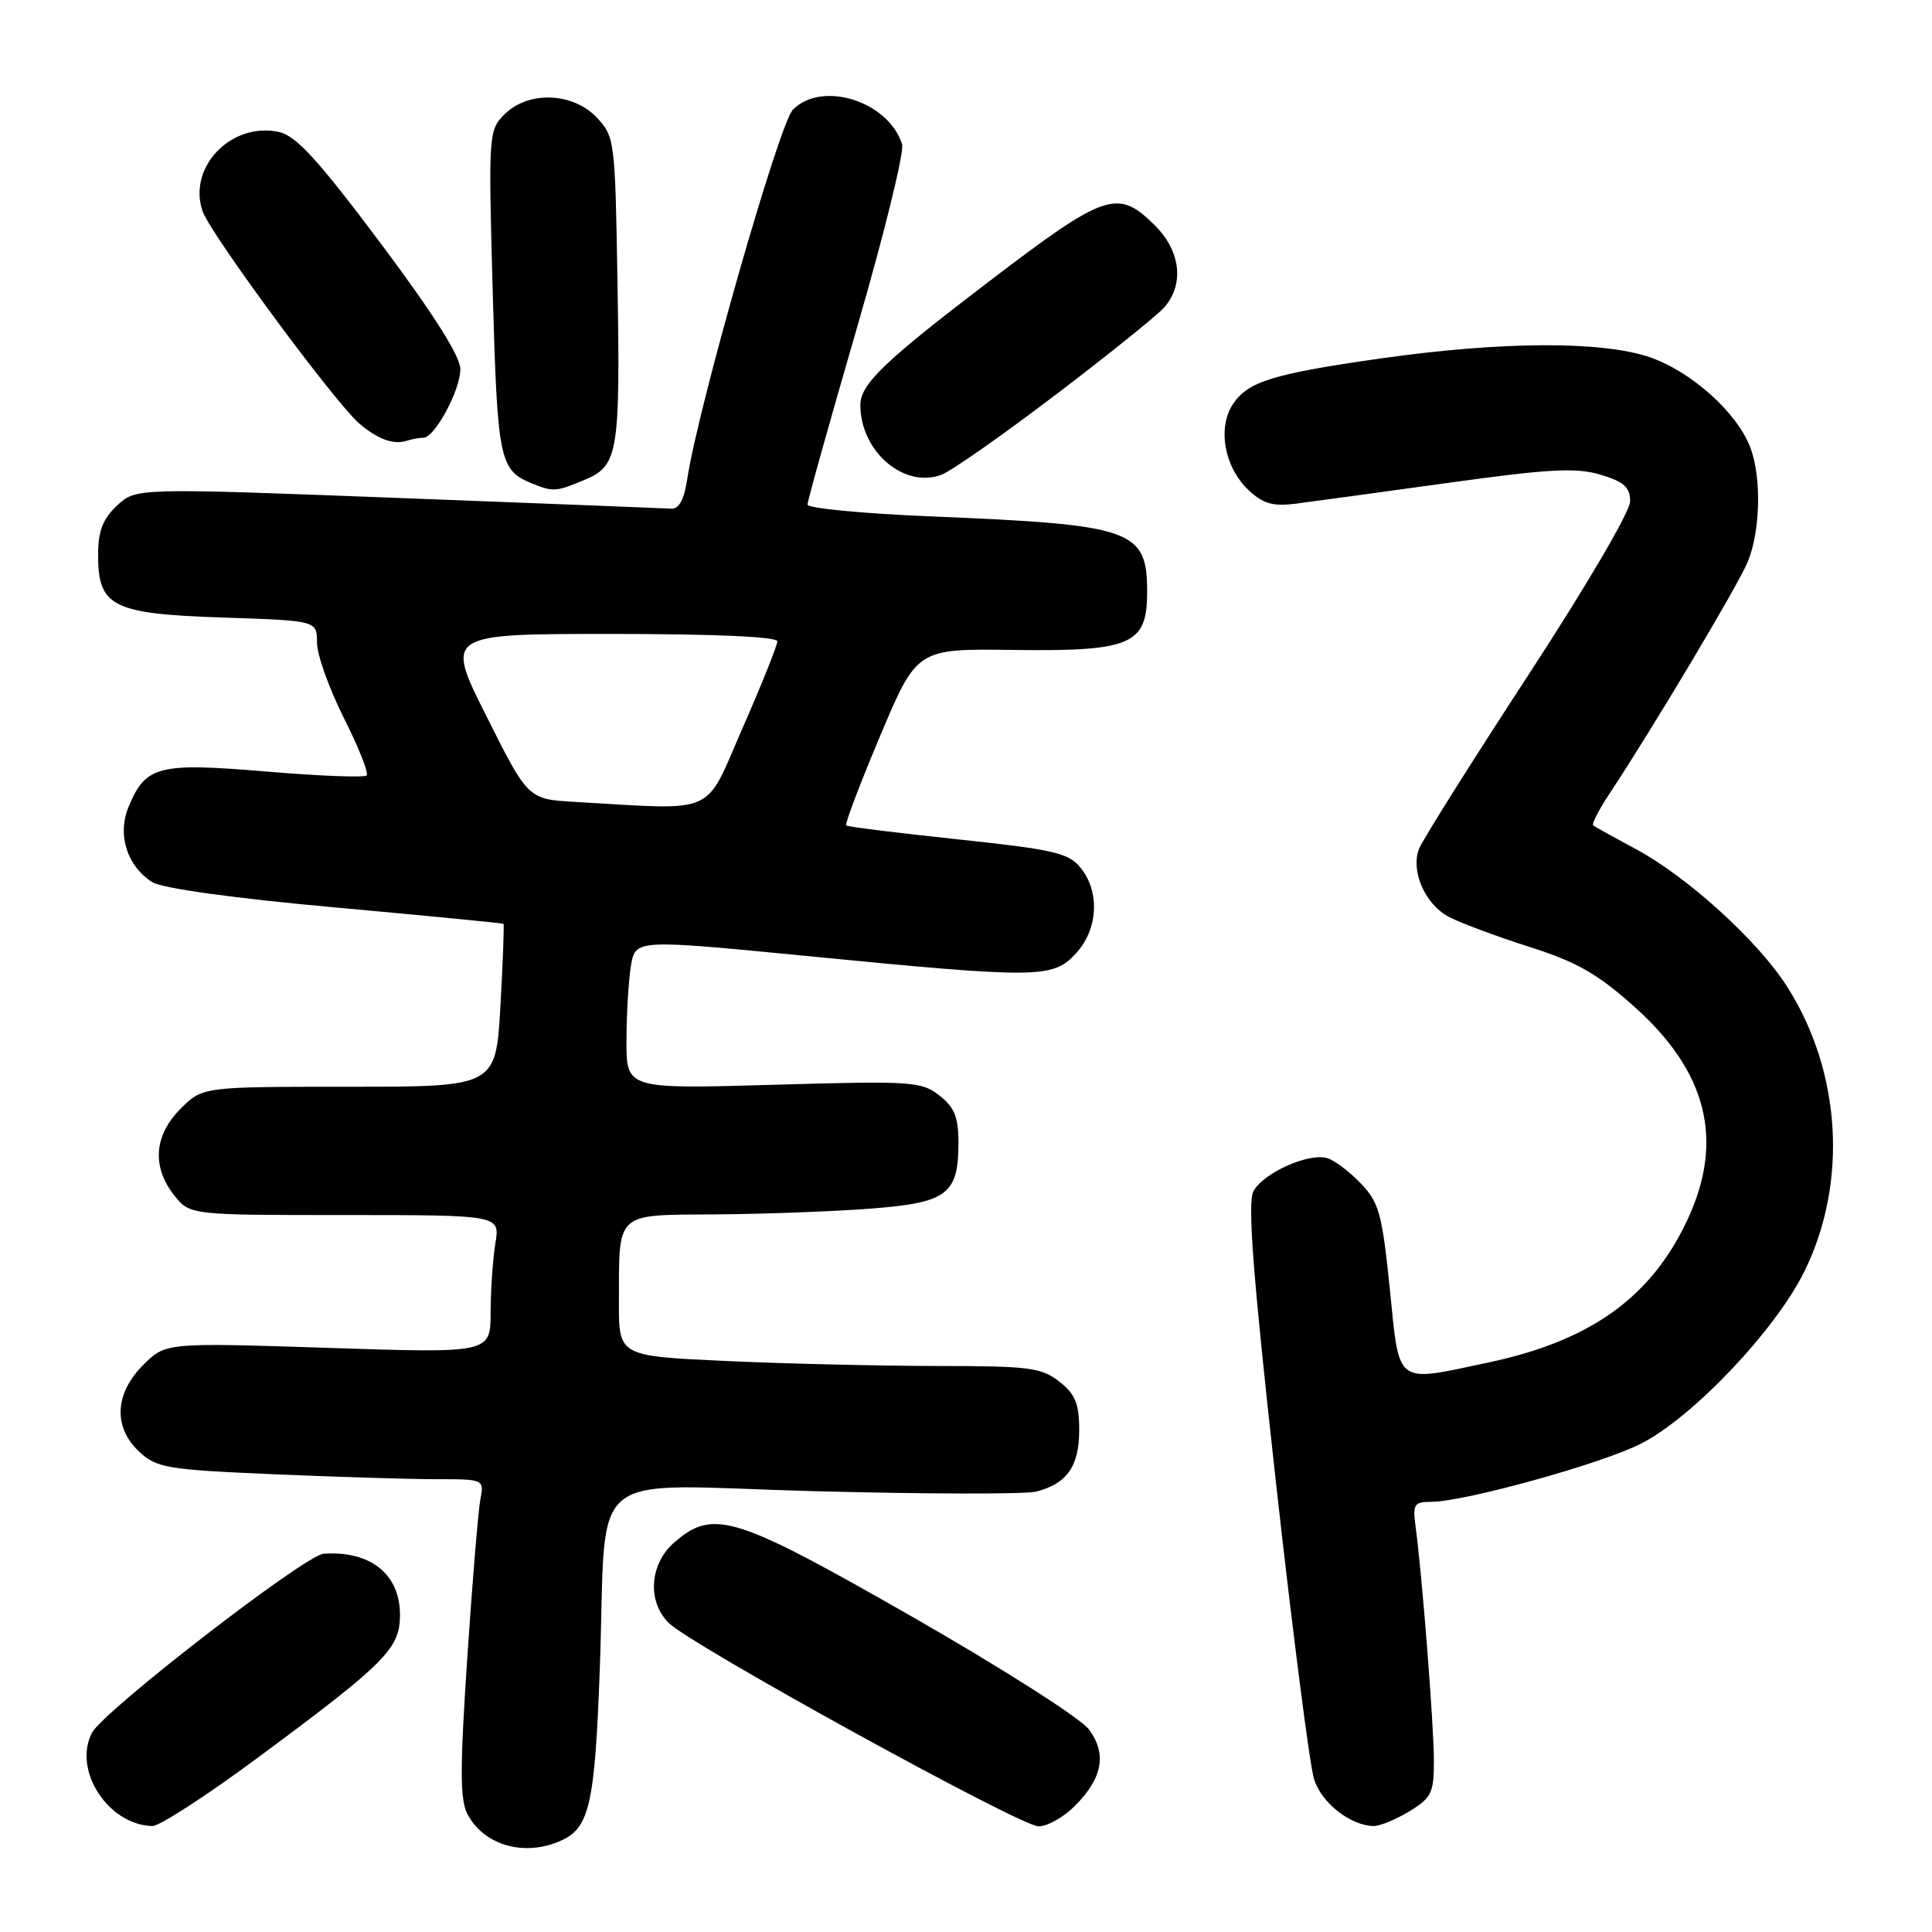 <?xml version="1.0" encoding="UTF-8" standalone="no"?>
<!DOCTYPE svg PUBLIC "-//W3C//DTD SVG 1.1//EN" "http://www.w3.org/Graphics/SVG/1.1/DTD/svg11.dtd" >
<svg xmlns="http://www.w3.org/2000/svg" xmlns:xlink="http://www.w3.org/1999/xlink" version="1.1" viewBox="0 0 256 256">
 <g >
 <path fill="currentColor"
d=" M 74.39 243.87 C 78.12 242.17 78.83 239.00 79.48 221.00 C 80.47 193.83 76.90 196.77 107.94 197.59 C 122.65 197.98 135.85 198.00 137.27 197.65 C 141.37 196.62 143.00 194.30 143.00 189.50 C 143.00 185.99 142.49 184.74 140.37 183.07 C 137.99 181.21 136.37 181.00 124.12 181.00 C 116.63 180.99 104.09 180.70 96.25 180.34 C 82.00 179.69 82.00 179.69 82.01 172.59 C 82.04 160.42 81.38 161.01 94.87 160.91 C 101.26 160.87 110.48 160.52 115.34 160.15 C 125.53 159.37 127.00 158.27 127.00 151.38 C 127.00 148.04 126.47 146.72 124.48 145.16 C 122.09 143.29 120.86 143.21 102.48 143.74 C 83.00 144.30 83.00 144.30 83.01 137.90 C 83.02 134.38 83.28 129.92 83.60 127.98 C 84.19 124.46 84.19 124.46 106.84 126.67 C 137.64 129.68 139.48 129.66 142.55 126.35 C 145.50 123.17 145.78 118.19 143.19 114.99 C 141.60 113.02 139.66 112.57 126.94 111.22 C 119.00 110.38 112.33 109.55 112.12 109.38 C 111.92 109.22 113.94 103.88 116.62 97.52 C 121.50 85.95 121.50 85.95 134.20 86.12 C 149.90 86.33 152.00 85.43 152.00 78.48 C 152.00 70.15 150.22 69.53 123.25 68.42 C 114.31 68.05 107.00 67.35 107.00 66.86 C 107.00 66.37 109.95 55.83 113.55 43.44 C 117.15 31.04 119.85 20.09 119.53 19.11 C 117.72 13.40 108.89 10.62 105.05 14.55 C 103.24 16.41 92.48 54.04 91.06 63.50 C 90.66 66.16 89.96 67.47 88.98 67.40 C 88.17 67.35 71.86 66.71 52.75 65.98 C 18.00 64.65 18.00 64.65 15.50 67.00 C 13.61 68.78 13.00 70.36 13.00 73.52 C 13.00 80.40 14.87 81.34 29.56 81.83 C 42.00 82.24 42.00 82.24 42.00 85.15 C 42.00 86.74 43.60 91.23 45.56 95.13 C 47.52 99.02 48.88 102.45 48.58 102.75 C 48.28 103.06 42.29 102.82 35.26 102.23 C 20.96 101.03 19.30 101.45 17.03 106.92 C 15.51 110.61 16.84 114.79 20.20 116.90 C 21.50 117.71 31.04 119.03 44.42 120.24 C 56.57 121.34 66.59 122.32 66.71 122.41 C 66.82 122.50 66.64 127.40 66.31 133.29 C 65.70 144.00 65.70 144.00 46.27 144.00 C 26.85 144.00 26.85 144.00 23.92 146.92 C 20.41 150.44 20.10 154.59 23.07 158.37 C 25.15 161.00 25.15 161.00 45.70 161.00 C 66.26 161.00 66.26 161.00 65.64 164.75 C 65.30 166.81 65.02 170.93 65.01 173.90 C 65.00 179.31 65.00 179.31 43.47 178.60 C 21.95 177.90 21.95 177.90 18.97 180.87 C 15.17 184.68 14.98 189.15 18.48 192.39 C 20.75 194.50 22.17 194.74 36.14 195.34 C 44.49 195.70 54.21 196.00 57.74 196.00 C 64.16 196.00 64.16 196.00 63.64 198.75 C 63.36 200.26 62.58 209.72 61.91 219.77 C 60.93 234.48 60.94 238.51 61.96 240.42 C 64.18 244.57 69.56 246.07 74.39 243.87 Z  M 34.19 232.88 C 51.13 220.33 53.00 218.45 53.00 213.98 C 53.00 208.58 49.08 205.45 42.87 205.88 C 40.42 206.06 13.71 226.70 12.19 229.60 C 9.61 234.53 14.32 241.82 20.19 241.96 C 21.12 241.98 27.42 237.90 34.19 232.88 Z  M 142.38 239.34 C 146.10 235.63 146.70 232.42 144.29 229.16 C 143.19 227.68 132.80 221.06 120.91 214.25 C 97.37 200.79 94.55 199.90 89.39 204.34 C 86.08 207.19 85.71 212.16 88.60 215.04 C 91.54 217.98 135.21 242.00 137.61 242.00 C 138.78 242.00 140.92 240.80 142.38 239.34 Z  M 186.75 240.01 C 189.69 238.22 190.00 237.57 190.00 233.26 C 189.99 228.57 188.43 208.59 187.57 202.25 C 187.17 199.33 187.38 199.00 189.63 199.00 C 194.00 199.00 212.07 194.00 217.39 191.32 C 224.23 187.87 235.26 176.26 239.09 168.47 C 244.88 156.71 243.99 142.02 236.80 130.73 C 232.95 124.68 223.59 116.17 216.76 112.51 C 213.87 110.96 211.32 109.55 211.10 109.37 C 210.89 109.19 211.83 107.34 213.20 105.27 C 218.96 96.57 230.25 77.65 231.57 74.48 C 233.26 70.45 233.43 63.28 231.94 59.32 C 230.20 54.68 224.07 49.19 218.57 47.32 C 212.19 45.16 198.93 45.23 183.00 47.49 C 168.64 49.53 165.34 50.56 163.35 53.58 C 161.29 56.74 162.25 61.95 165.45 64.95 C 167.36 66.75 168.67 67.12 171.68 66.74 C 173.78 66.47 182.85 65.24 191.83 63.99 C 205.32 62.12 208.83 61.93 212.08 62.90 C 215.20 63.84 216.00 64.56 216.00 66.44 C 216.00 67.78 210.12 77.80 202.38 89.65 C 194.89 101.12 188.43 111.40 188.02 112.49 C 186.90 115.49 188.86 119.88 192.06 121.53 C 193.63 122.34 198.42 124.12 202.70 125.48 C 208.97 127.48 211.70 129.04 216.63 133.46 C 226.22 142.04 228.48 151.14 223.62 161.57 C 218.81 171.91 210.78 177.67 197.17 180.55 C 184.76 183.18 185.47 183.71 184.16 170.81 C 183.14 160.85 182.73 159.32 180.33 156.83 C 178.86 155.28 176.86 153.77 175.90 153.47 C 173.47 152.70 167.39 155.41 166.09 157.84 C 165.28 159.34 166.02 168.96 169.04 196.17 C 171.26 216.15 173.55 233.97 174.12 235.76 C 175.13 238.91 178.90 241.88 182.00 241.96 C 182.82 241.98 184.96 241.10 186.75 240.01 Z  M 77.47 63.58 C 81.94 61.71 82.21 60.06 81.81 36.83 C 81.51 18.65 81.44 18.09 79.08 15.58 C 75.92 12.22 69.99 12.01 66.85 15.15 C 64.74 17.26 64.71 17.74 65.29 38.73 C 65.91 60.97 66.18 62.31 70.47 64.05 C 73.31 65.20 73.64 65.18 77.47 63.58 Z  M 139.81 52.36 C 146.79 47.06 153.29 41.83 154.25 40.75 C 156.94 37.72 156.46 33.31 153.08 29.92 C 148.11 24.96 146.56 25.47 131.00 37.33 C 117.20 47.85 114.00 50.92 114.00 53.65 C 114.00 59.81 119.79 64.79 124.77 62.90 C 126.06 62.41 132.83 57.67 139.81 52.36 Z  M 56.10 58.00 C 57.60 58.00 60.99 51.72 61.00 48.93 C 61.00 47.21 57.48 41.65 50.44 32.24 C 42.16 21.19 39.24 17.99 36.97 17.49 C 30.66 16.11 24.82 22.17 26.85 28.00 C 27.91 31.04 44.37 53.34 47.61 56.12 C 50.00 58.17 52.13 58.96 53.83 58.42 C 54.56 58.19 55.58 58.00 56.10 58.00 Z  M 76.23 106.26 C 69.97 105.90 69.97 105.90 64.48 94.95 C 58.98 84.00 58.98 84.00 80.99 84.00 C 94.70 84.00 103.00 84.37 103.00 84.98 C 103.00 85.52 100.93 90.69 98.39 96.48 C 93.25 108.23 95.26 107.34 76.23 106.26 Z "/>
</g>
</svg>